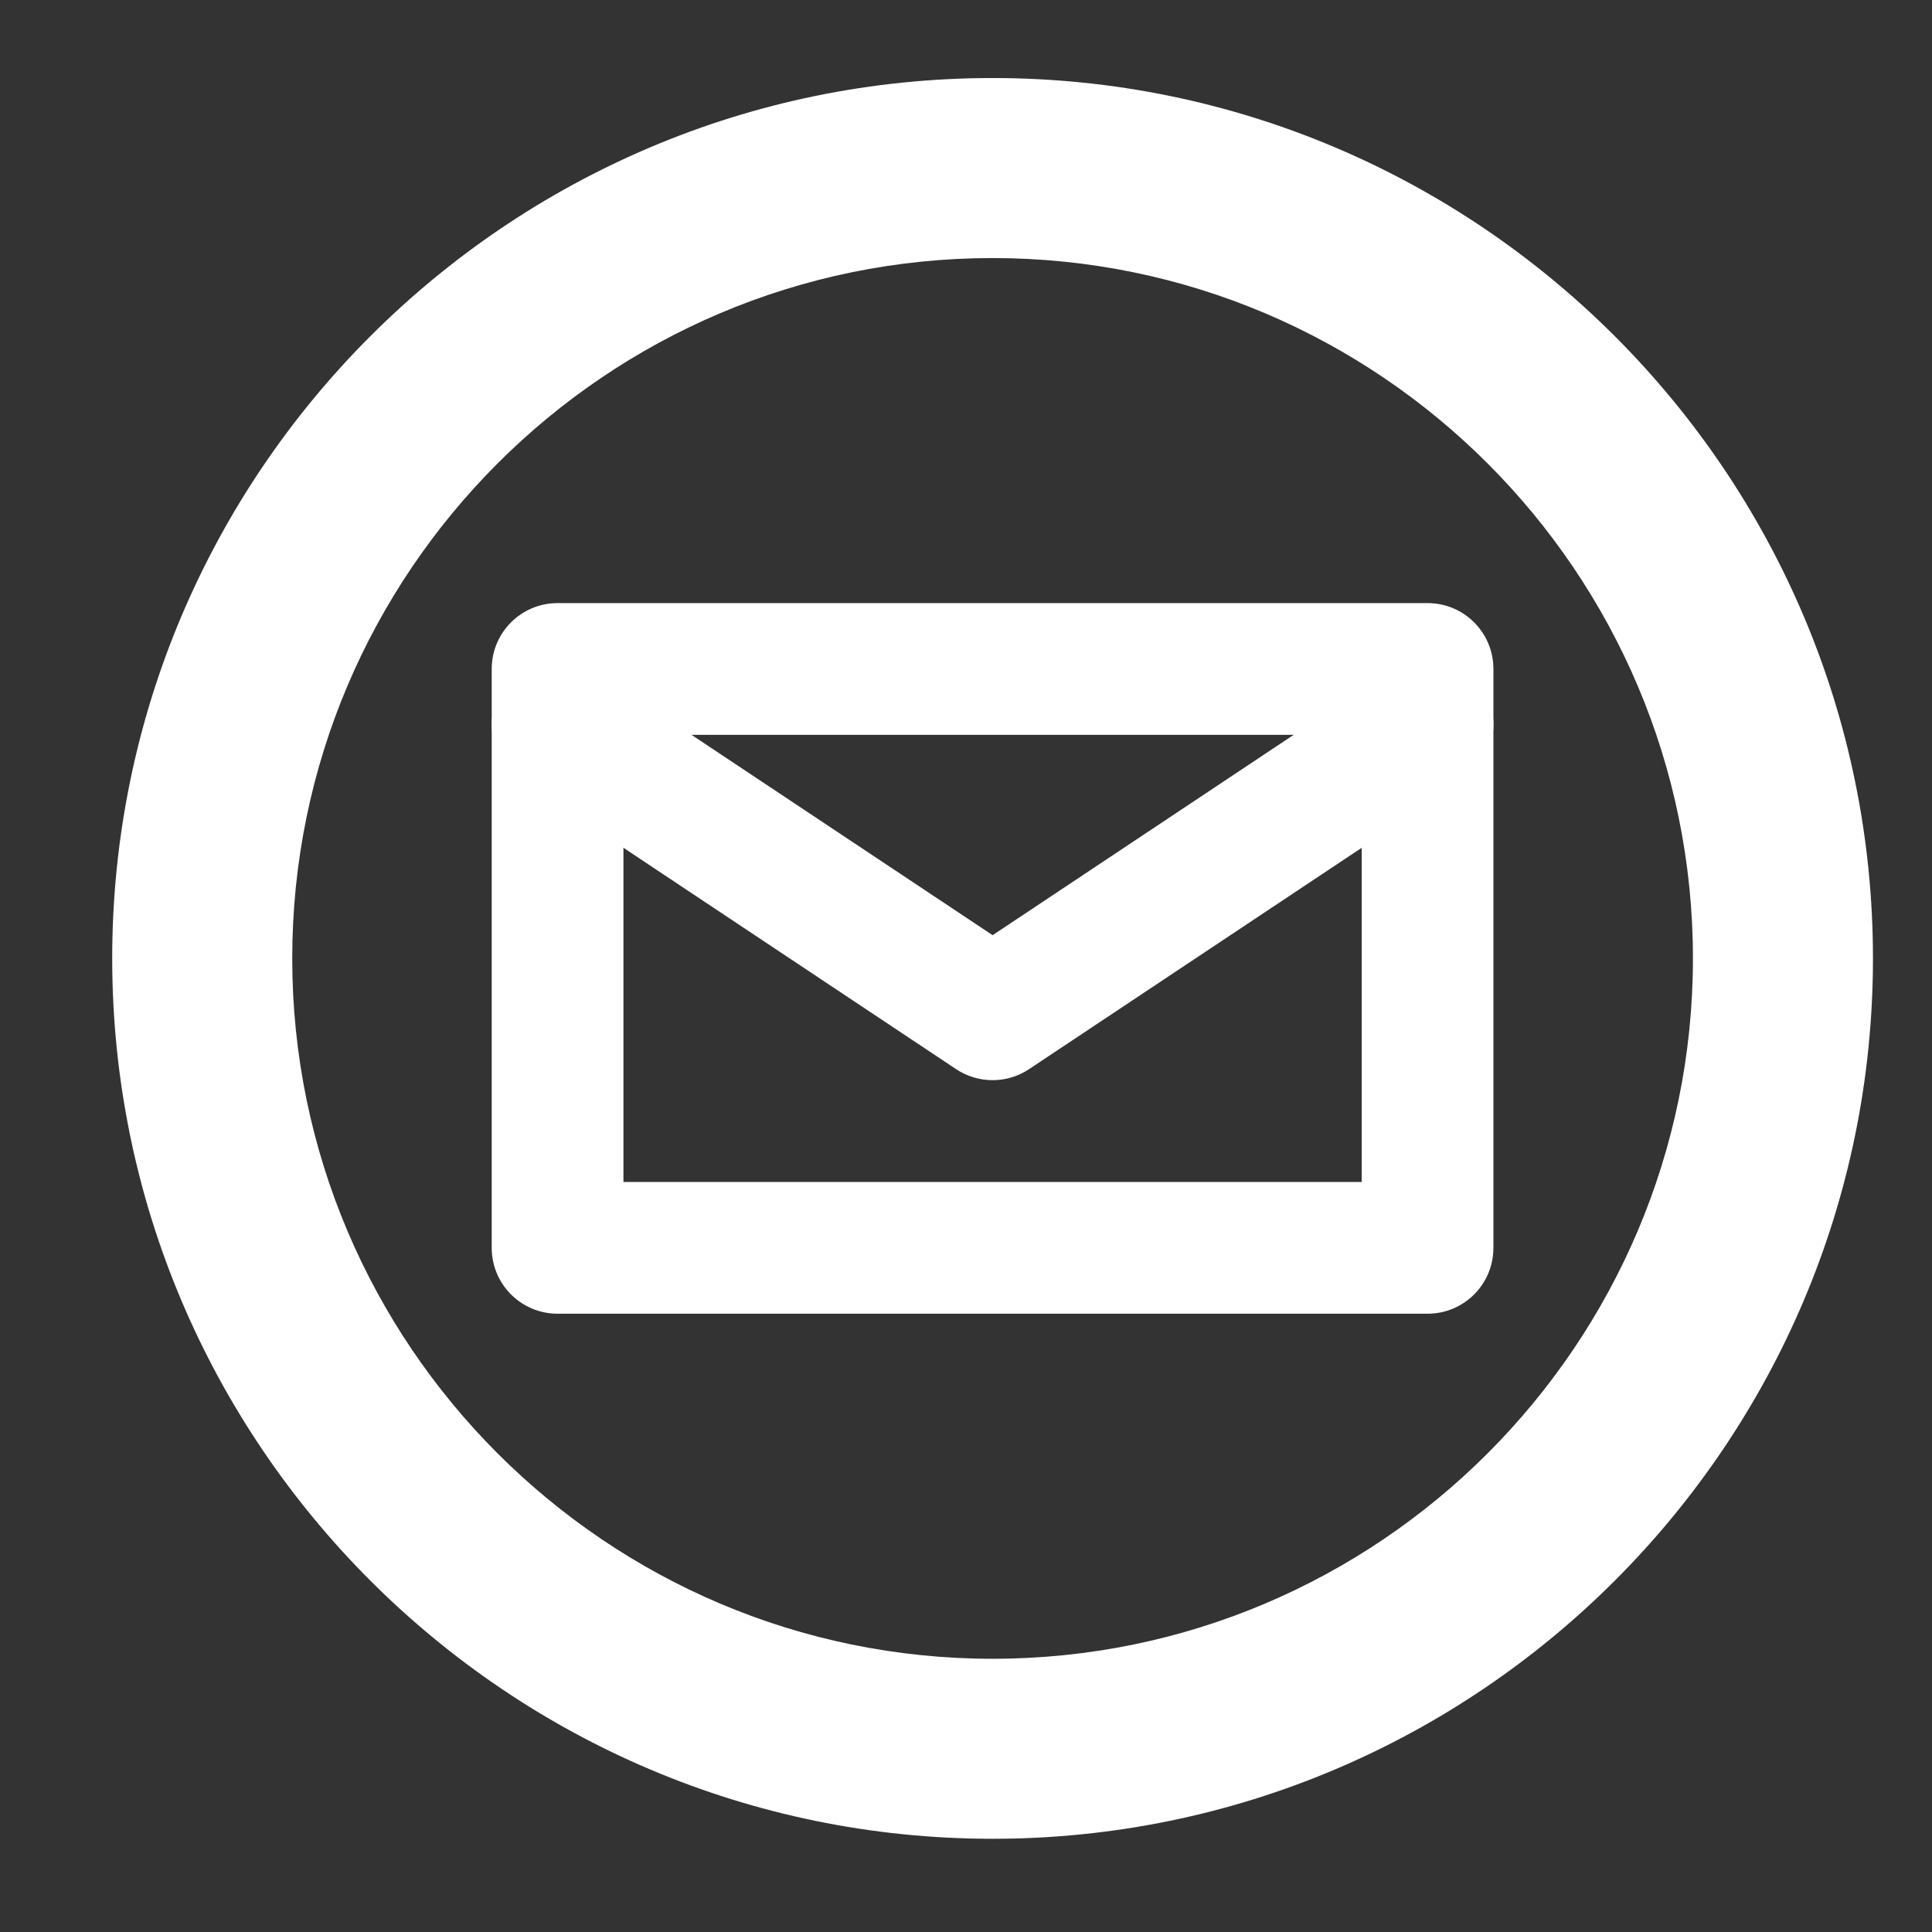 <?xml version="1.0" encoding="utf-8"?>
<!-- Generator: Adobe Illustrator 16.0.0, SVG Export Plug-In . SVG Version: 6.00 Build 0)  -->
<!DOCTYPE svg PUBLIC "-//W3C//DTD SVG 1.1//EN" "http://www.w3.org/Graphics/SVG/1.1/DTD/svg11.dtd">
<svg version="1.1" id="Layer_1" xmlns="http://www.w3.org/2000/svg" xmlns:xlink="http://www.w3.org/1999/xlink" x="0px" y="0px"
	 width="88px" height="88px" viewBox="0 0 88 88" enable-background="new 0 0 88 88" xml:space="preserve">
<rect x="0" y="0" width="88" height="88" fill="#333333" stroke="none"/>
<g>
	<path fill="#FFFFFF" d="M45.211,83.754c-22.111,0-40.1-17.988-40.1-40.1s17.989-40.1,40.1-40.1c22.111,0,40.1,17.989,40.1,40.1
		C85.311,65.766,67.322,83.754,45.211,83.754z M45.211,11.754c-17.59,0-31.9,14.31-31.9,31.9c0,17.59,14.31,31.901,31.9,31.901
		s31.9-14.312,31.9-31.901C77.111,26.065,62.801,11.754,45.211,11.754z"/>
</g>
<g>
	<path fill="#FFFFFF" d="M65.023,59.838H25.397c-1.657,0-3-1.343-3-3V30.47c0-1.657,1.343-3,3-3h39.626c1.658,0,3,1.343,3,3v26.368
		C68.023,58.495,66.682,59.838,65.023,59.838z M28.397,53.838h33.626V33.47H28.397V53.838z"/>
</g>
<g>
	<path fill="#FFFFFF" d="M45.211,49.2c-0.579,0-1.159-0.167-1.662-0.502L23.735,35.513c-1.379-0.918-1.753-2.78-0.835-4.16
		c0.918-1.378,2.78-1.752,4.16-0.835l18.152,12.079l18.151-12.079c1.38-0.918,3.242-0.544,4.16,0.835
		c0.916,1.379,0.543,3.242-0.836,4.16L46.873,48.698C46.369,49.033,45.79,49.2,45.211,49.2z"/>
</g>
</svg>
